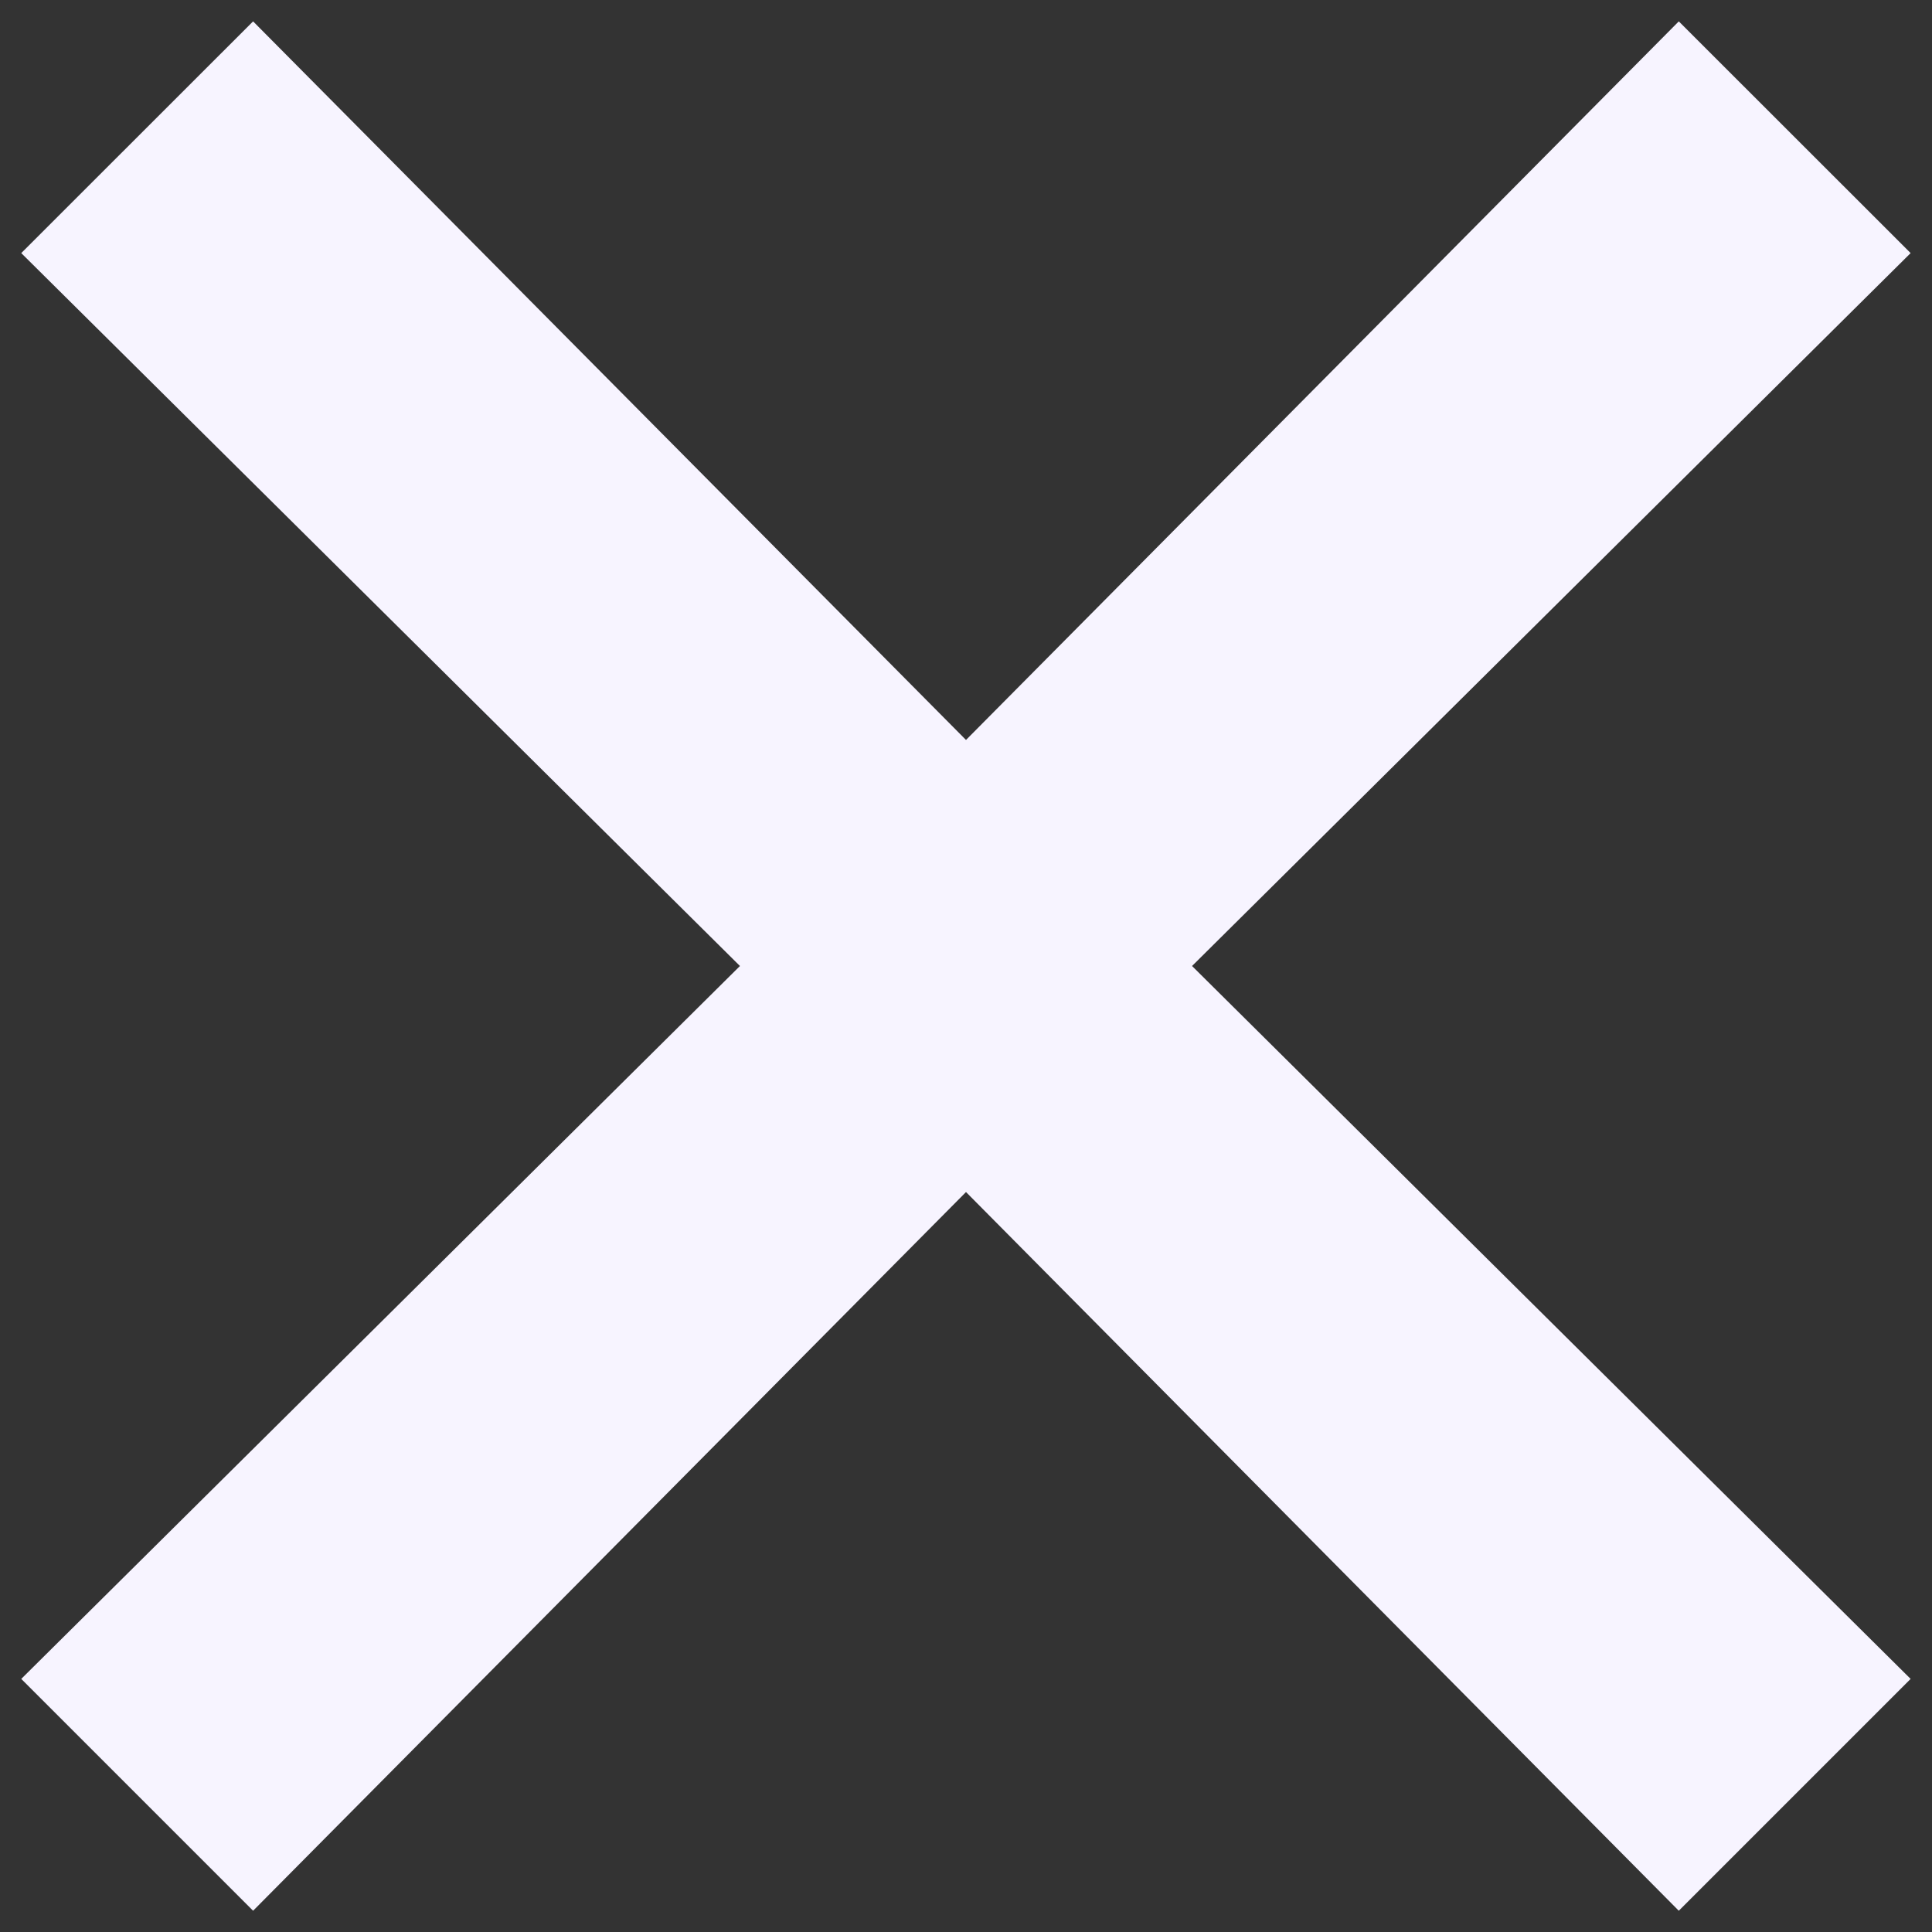 <svg width="16" height="16" viewBox="0 0 16 16" fill="none" xmlns="http://www.w3.org/2000/svg">
<rect x="0" y="0" width="16" height="16" fill="#333333" stroke="none"/>
<path d="M13.903 0.177L8 6.128L2.096 0.177L0.176 2.096L6.128 8L0.176 13.904L2.096 15.824L8 9.872L13.903 15.824L15.823 13.904L9.872 8L15.823 2.096L13.903 0.177Z" fill="#F7F4FF"/>
</svg>
